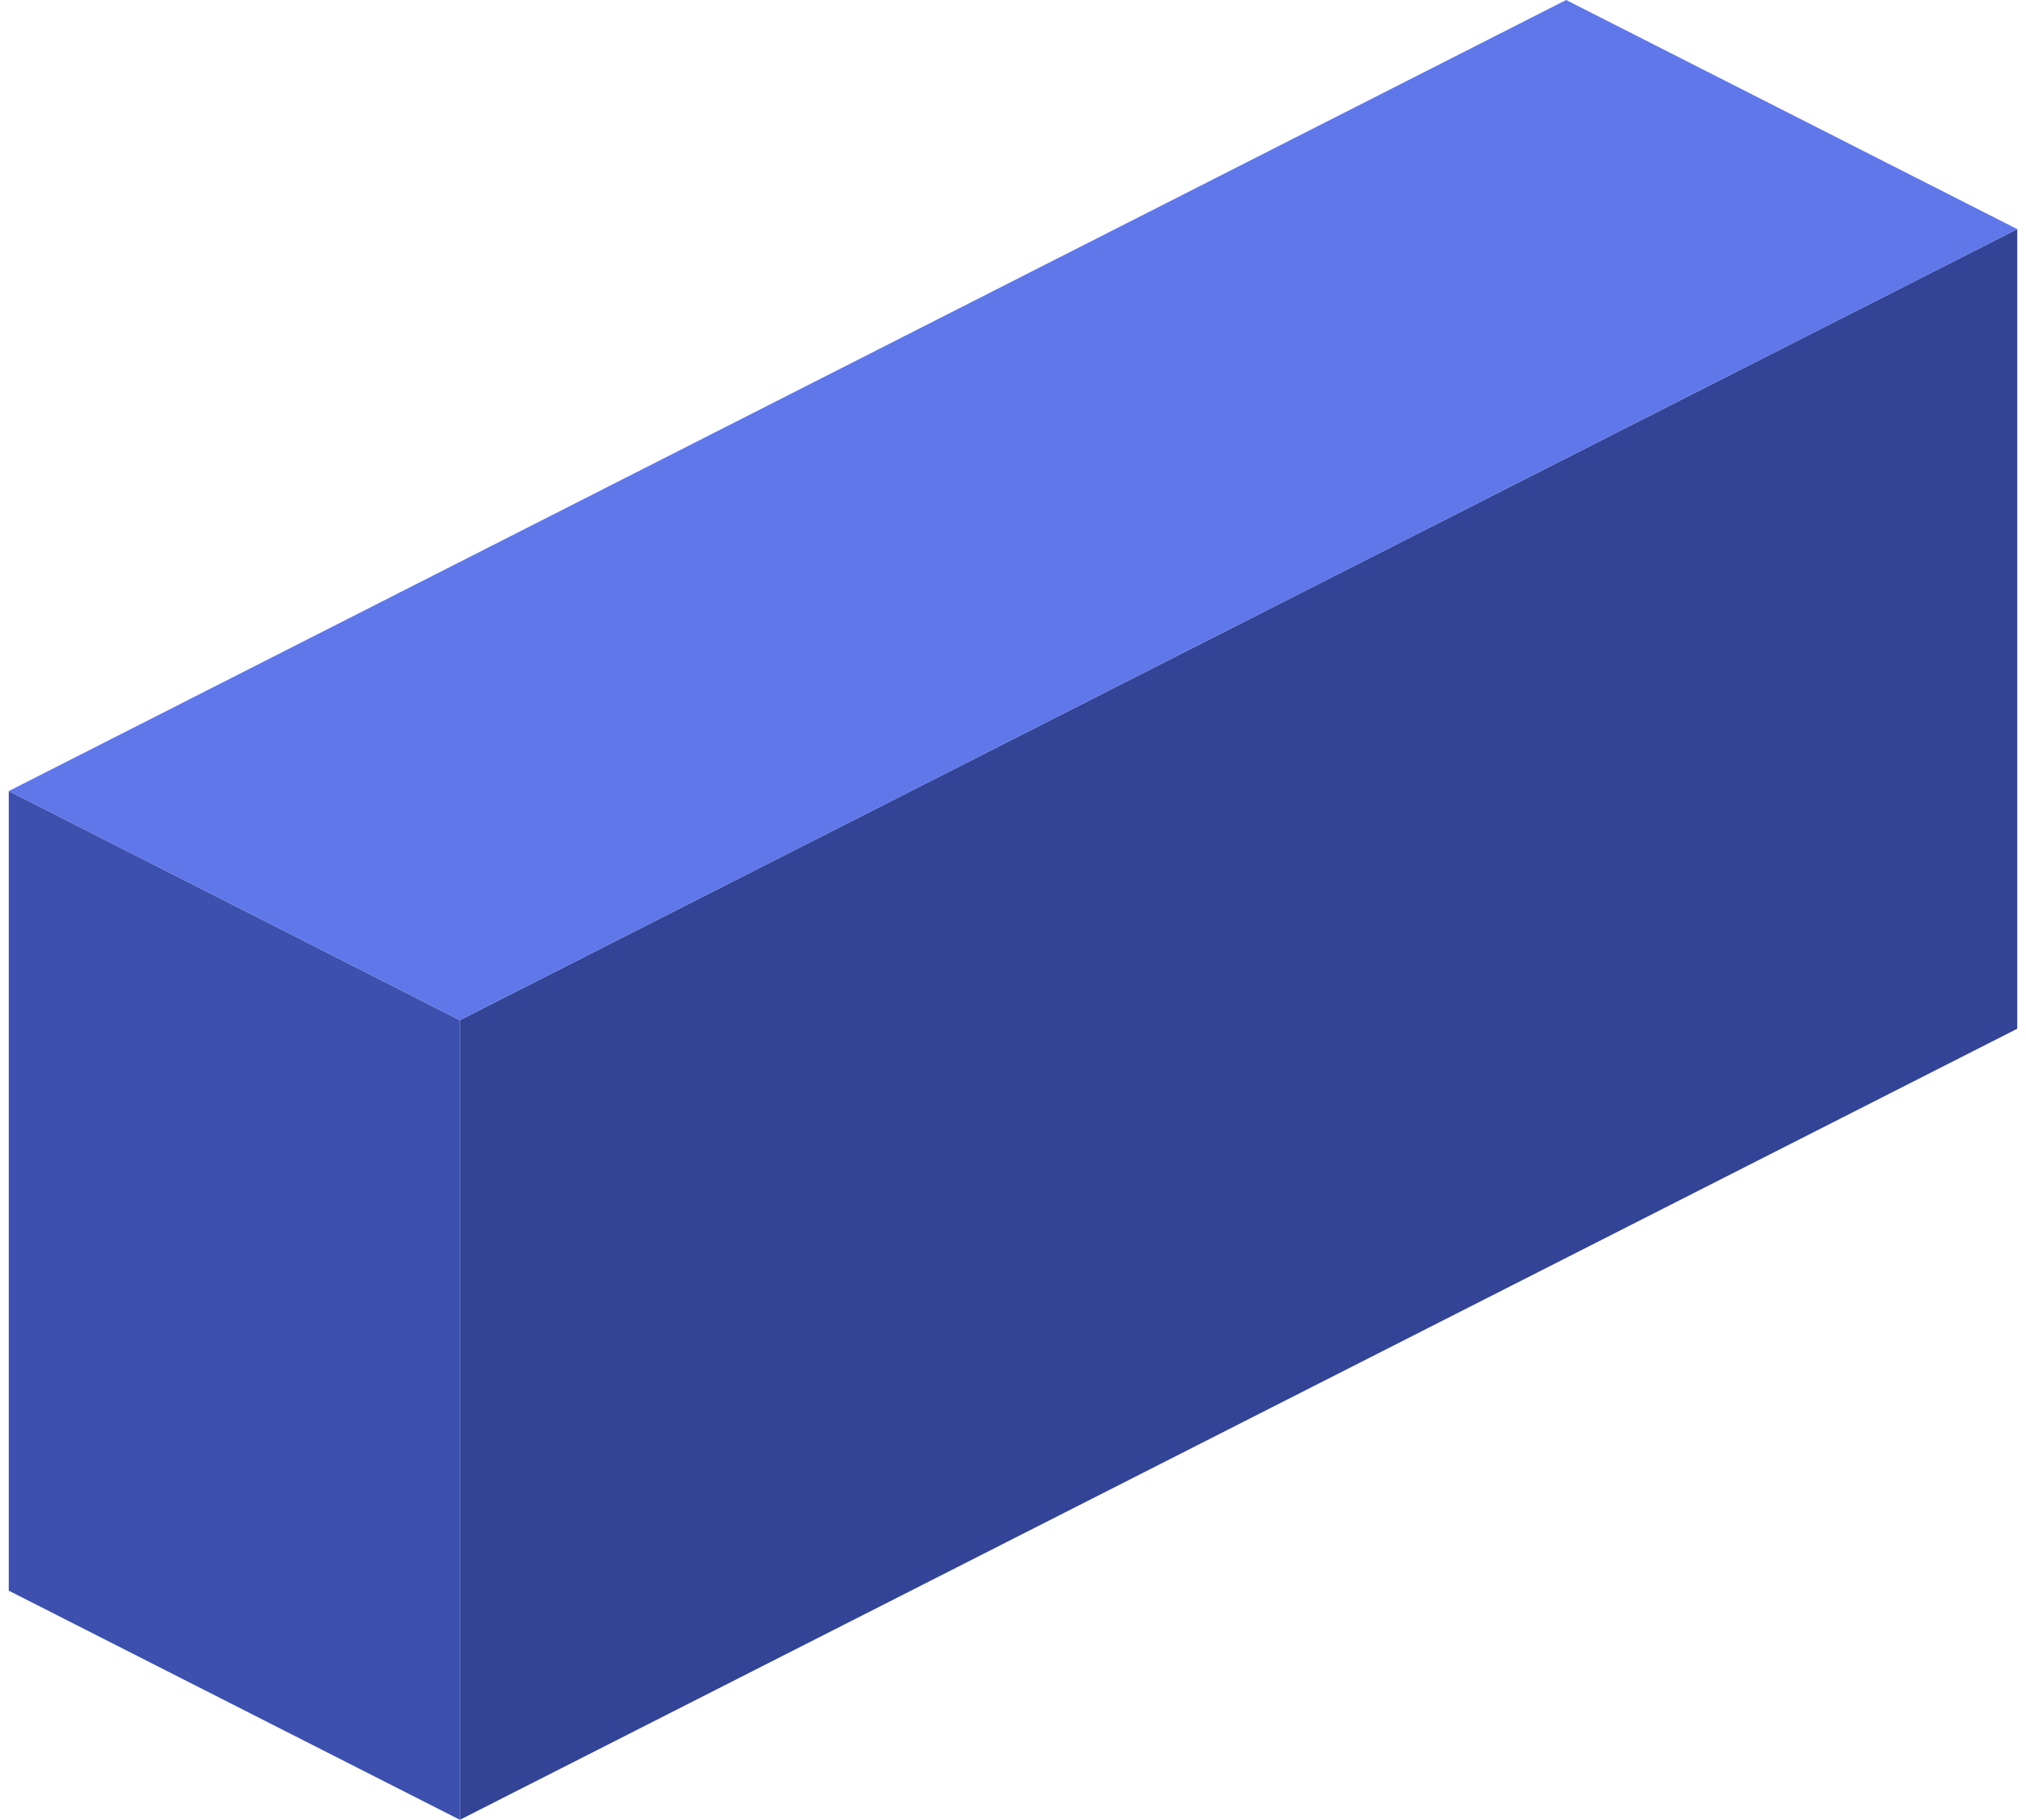 <svg width="177" height="159" viewBox="0 0 177 159" fill="none" xmlns="http://www.w3.org/2000/svg">
<path d="M40.176 89.136L40.176 159L176.236 89.883L176.236 20.02L40.176 89.136Z" fill="#334496"/>
<path d="M0.766 69.117L40.176 89.137L40.176 159L0.766 138.98L0.766 69.117Z" fill="#3D50AD"/>
<path d="M136.826 0L176.237 20.02L40.176 89.137L0.766 69.117L136.826 0Z" fill="#5F77E9"/>
</svg>
